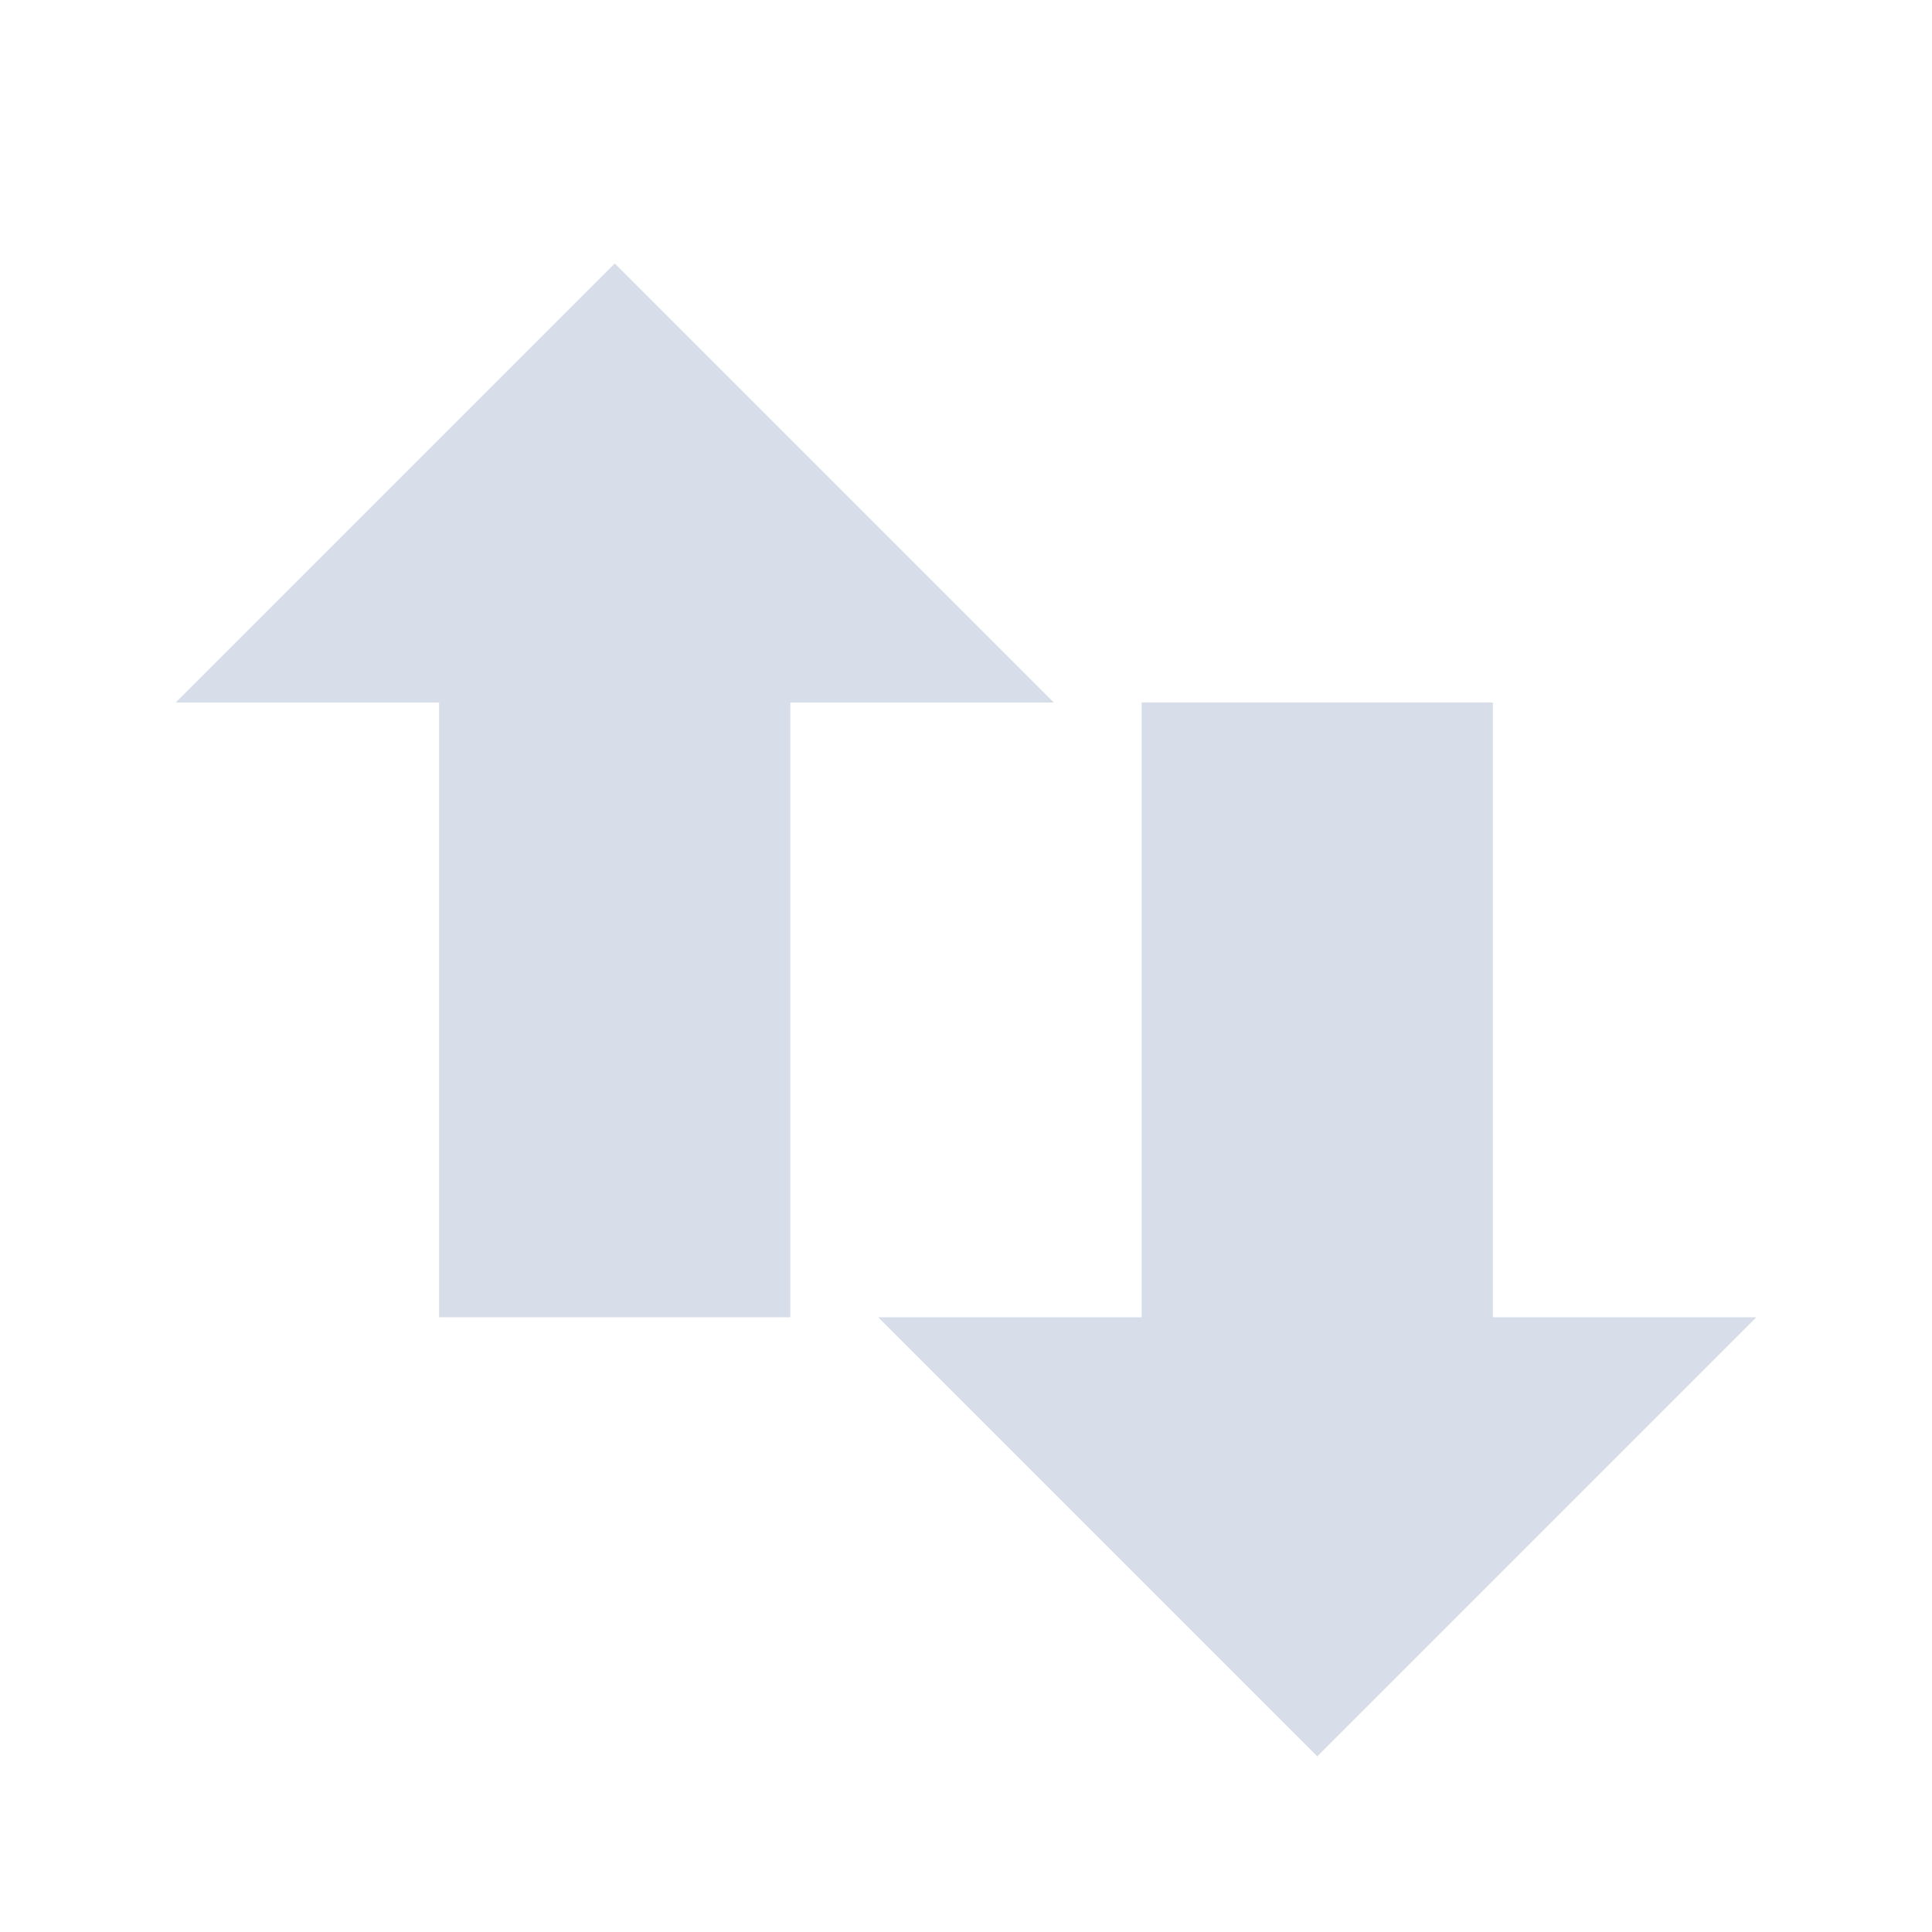 <svg viewBox="0 0 22 22" xmlns="http://www.w3.org/2000/svg">
 <path d="m12 8-5-5-5 5h3v7h4v-7h3z" fill="#d8dee9" fill-rule="evenodd"/>
 <path d="m20 15-5 5-5-5h3v-7h4v7h3z" fill="#d8dee9" fill-rule="evenodd"/>
</svg>
